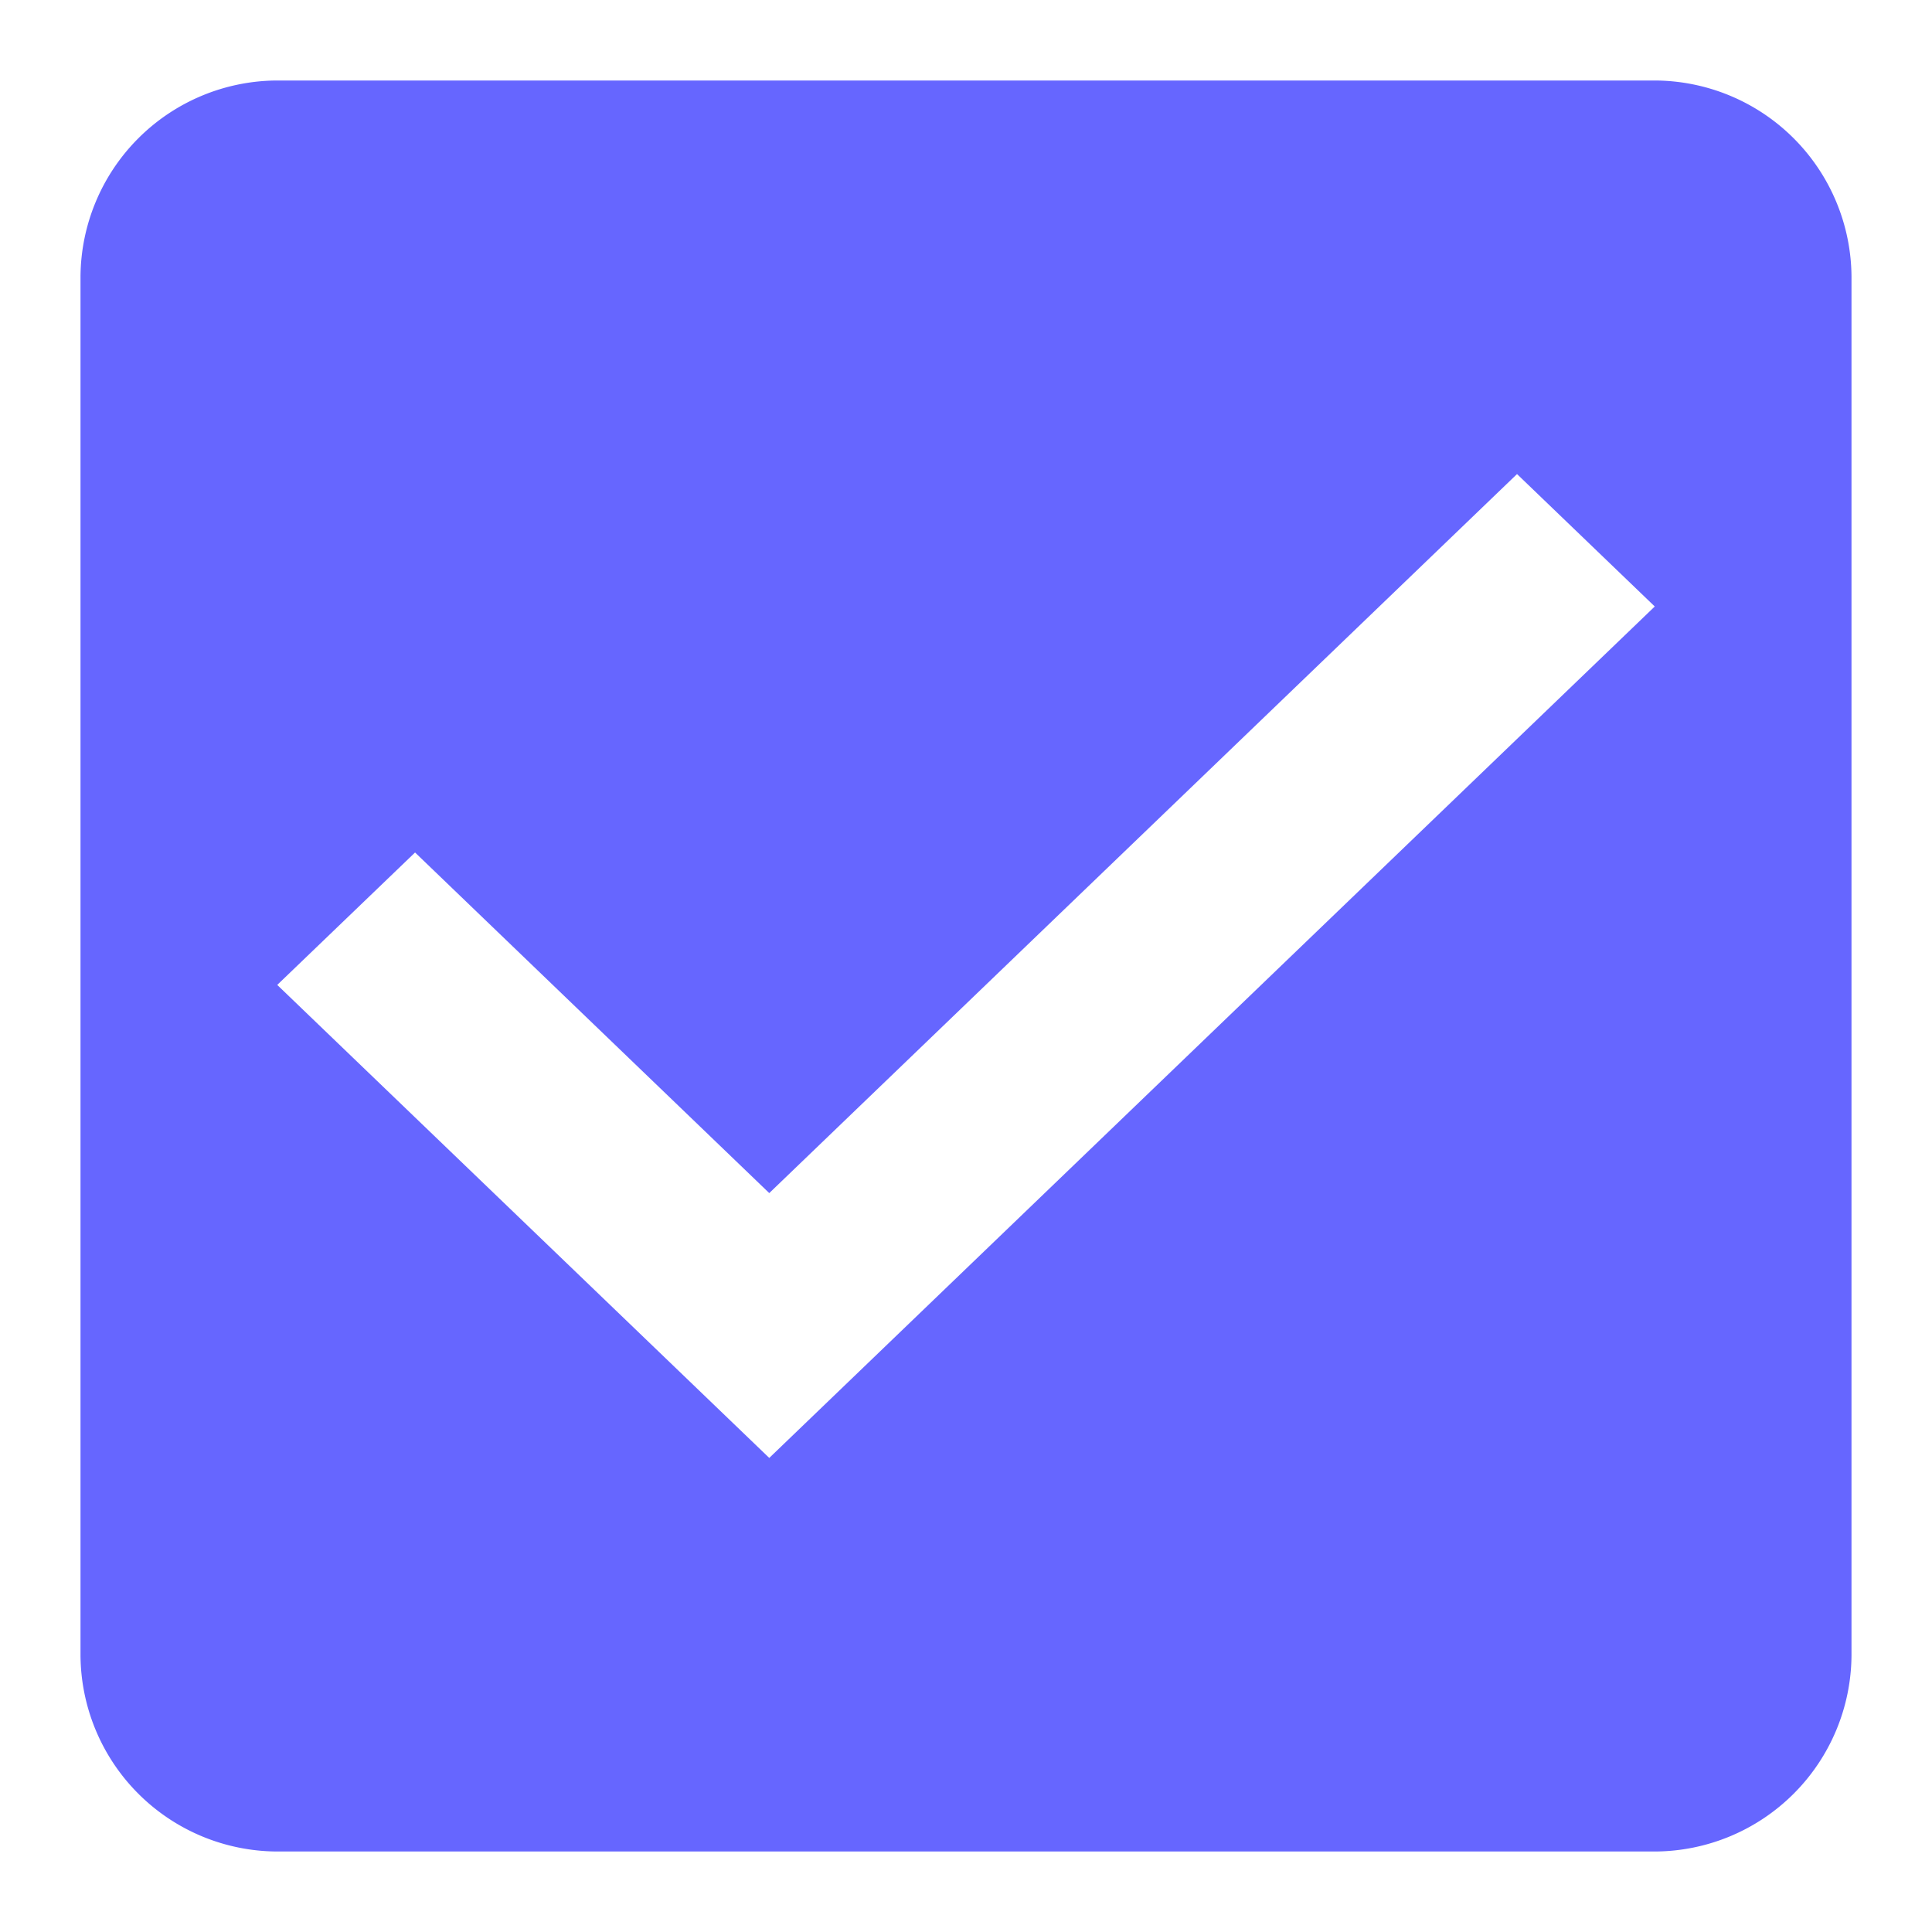 <?xml version="1.0" encoding="UTF-8" standalone="no"?>
<svg
   xmlns:dc="http://purl.org/dc/elements/1.1/"
   xmlns:cc="http://creativecommons.org/ns#"
   xmlns:rdf="http://www.w3.org/1999/02/22-rdf-syntax-ns#"
   xmlns:svg="http://www.w3.org/2000/svg"
   xmlns="http://www.w3.org/2000/svg"
   xmlns:sodipodi="http://sodipodi.sourceforge.net/DTD/sodipodi-0.dtd"
   xmlns:inkscape="http://www.inkscape.org/namespaces/inkscape"
   width="24"
   height="24"
   viewBox="0 0 24 24"
   version="1.1"
   id="svg10"
   sodipodi:docname="ic-check-active.svg"
   inkscape:version="0.92.4 (5da689c313, 2019-01-14)">
  <sodipodi:namedview
     pagecolor="#ffffff"
     bordercolor="#666666"
     borderopacity="1"
     objecttolerance="10"
     gridtolerance="10"
     guidetolerance="10"
     inkscape:pageopacity="0"
     inkscape:pageshadow="2"
     inkscape:window-width="640"
     inkscape:window-height="480"
     id="namedview12"
     showgrid="false"
     inkscape:zoom="11.083333"
     inkscape:cx="12"
     inkscape:cy="12"
     inkscape:current-layer="Group_8199" />
  <defs
     id="defs4">
    <style
       type="text/css"
       id="style2">
            .cls-1{fill:#5c4b7d;fill-rule:evenodd}.cls-2{fill:none}
        </style>
  </defs>
  <g
     id="check_active"
     transform="translate(-290 -244)">
    <g
       id="Group_8199"
       data-name="Group 8199"
       transform="translate(291 245)">
      <path
         id="check_on_light"
         d="M22.556 3H5.444A2.452 2.452 0 0 0 3 5.444v17.112A2.452 2.452 0 0 0 5.444 25h17.112A2.452 2.452 0 0 0 25 22.556V5.444A2.452 2.452 0 0 0 22.556 3zm-11 17.111l-6.112-5.876 1.712-1.645 4.4 4.231 9.289-8.932 1.711 1.645-11 10.577z"
         class="cls-1"
         transform="translate(-3 -3)"
         style="fill:#6666ff;fill-opacity:1" />
    </g>
    <path
       id="Rectangle_4538"
       d="M0 0h24v24H0z"
       class="cls-2"
       data-name="Rectangle 4538"
       transform="translate(290 244)" />
  </g>
</svg>
